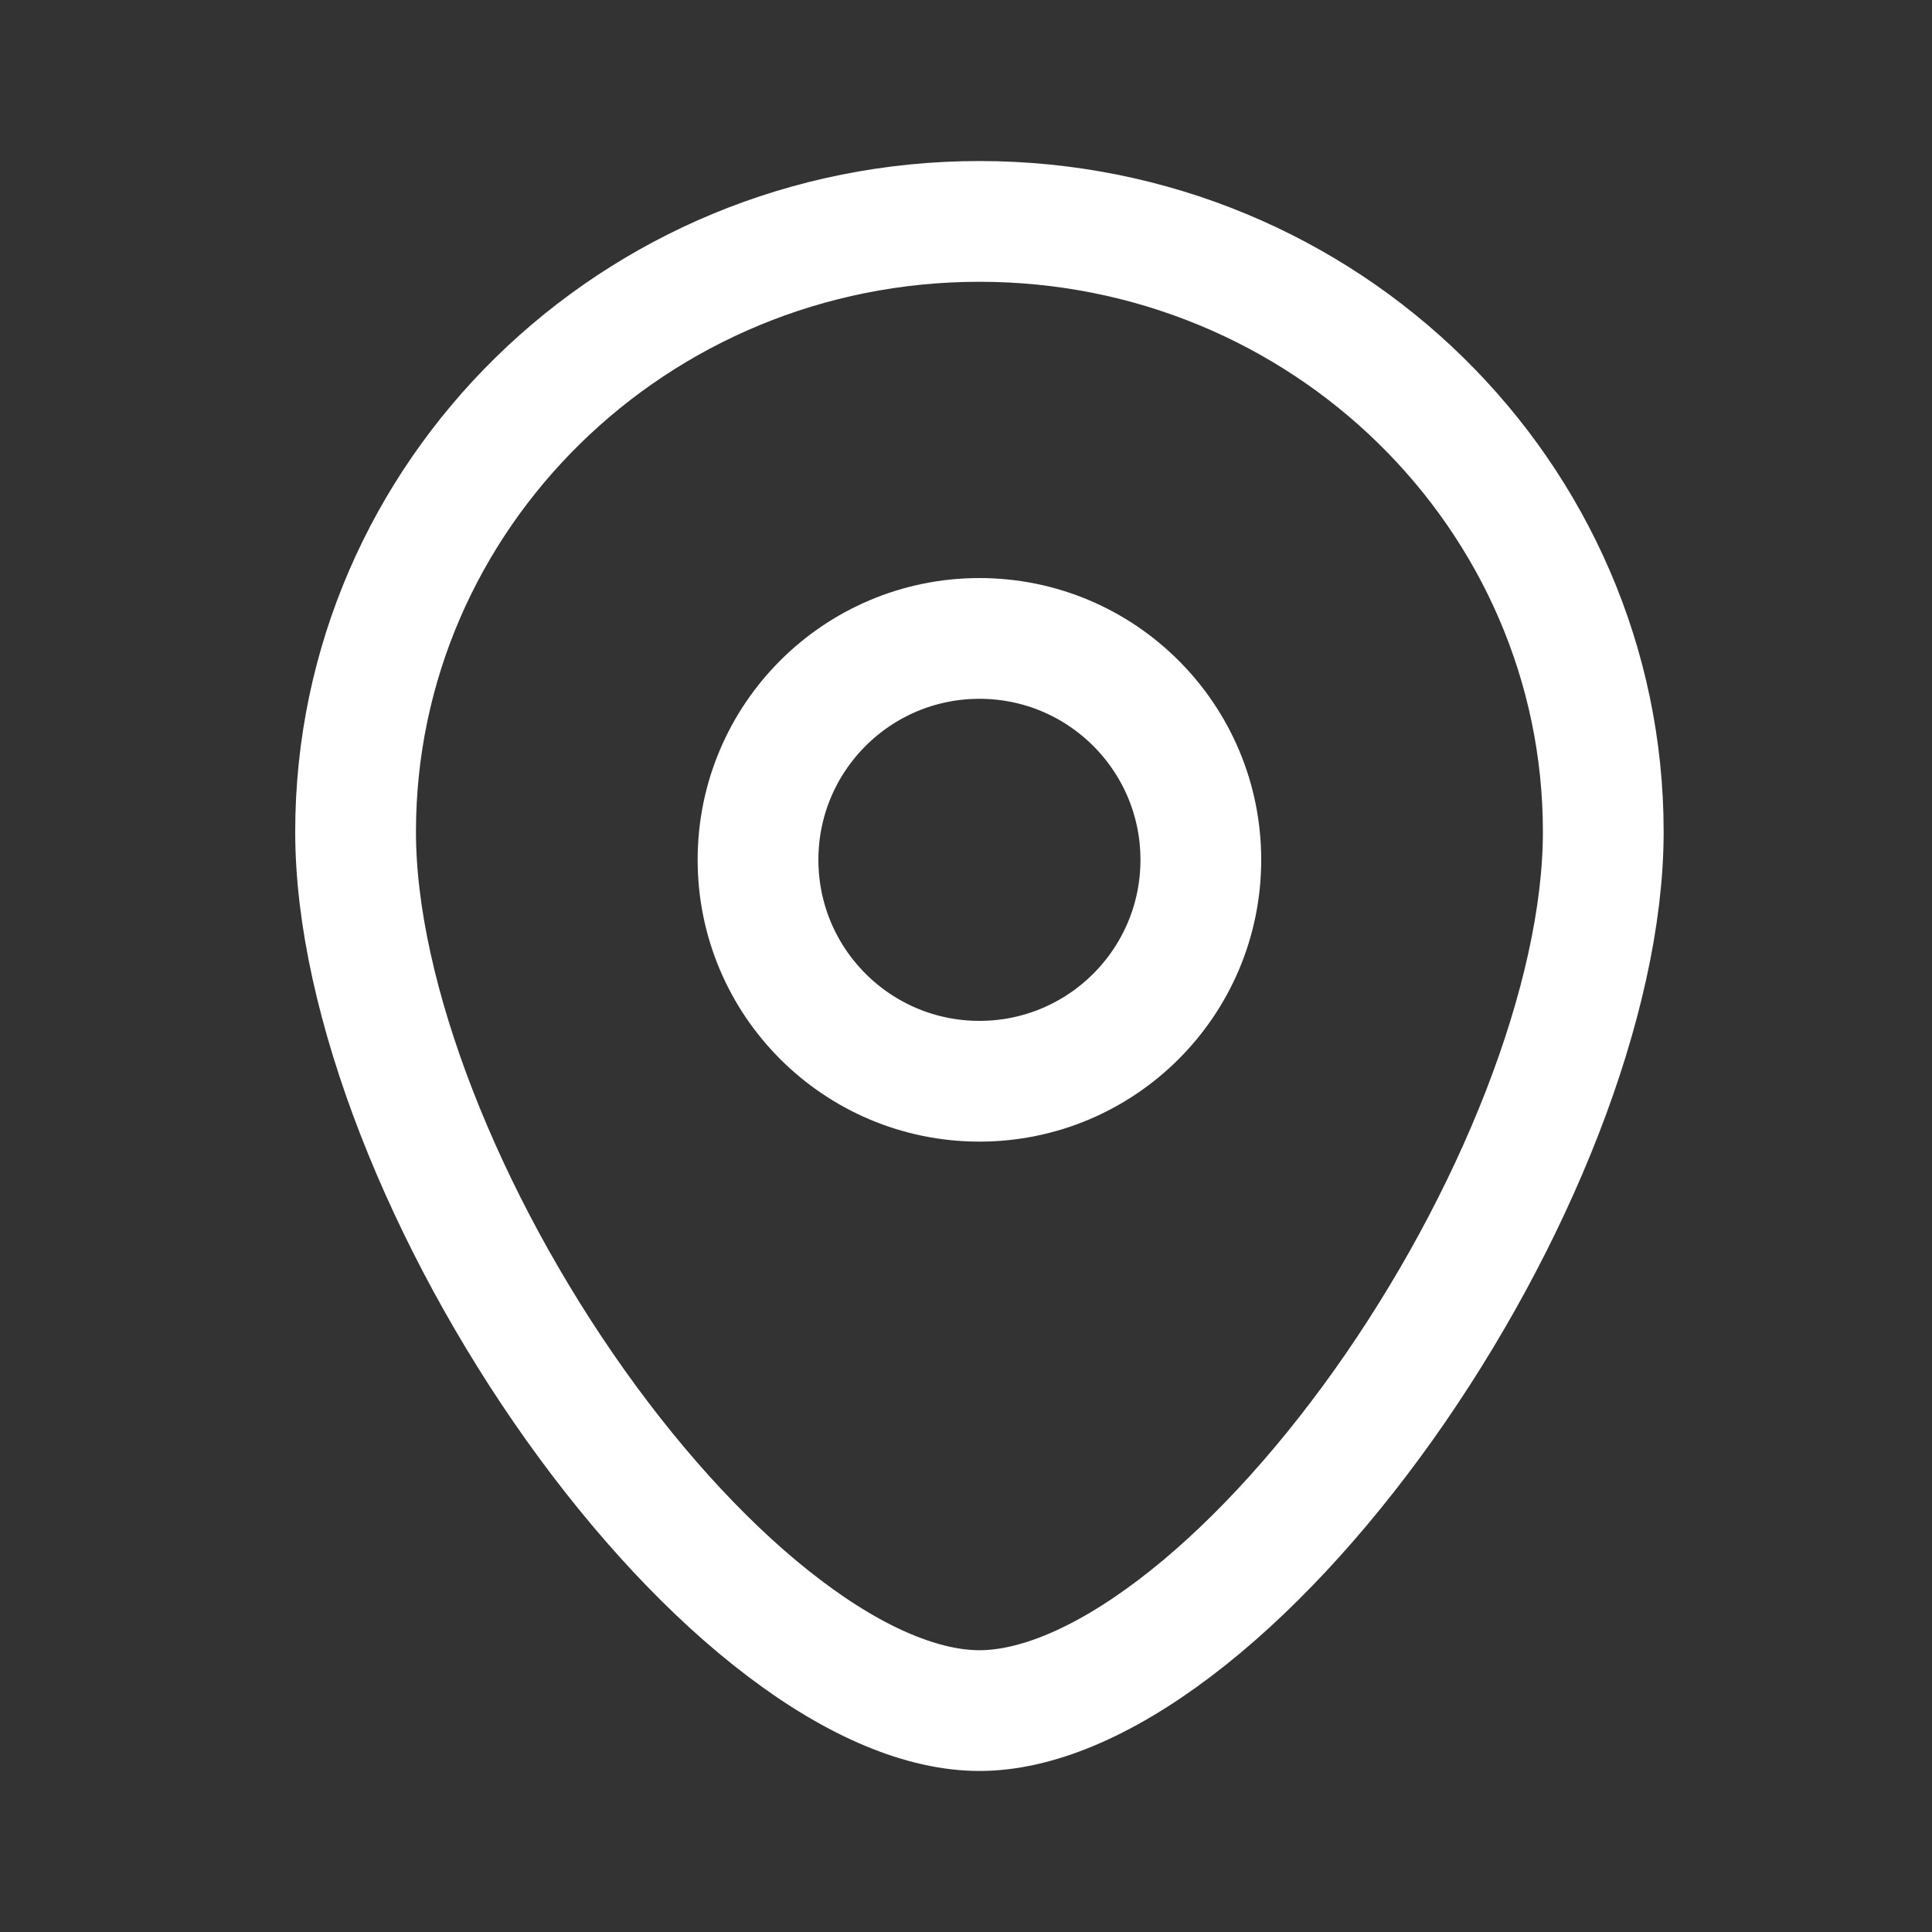 <svg width="20" height="20" viewBox="0 0 20 20" fill="none" xmlns="http://www.w3.org/2000/svg">
<rect x="0" y="0" width="20" height="20" fill="#333333" stroke="none"/>
<g id="ideate/line/location01" clip-path="url(#clip0_313_47)">
<g id="Group 18380">
<path id="Ellipse 7" d="M16.597 8.611C16.597 10.35 15.667 12.654 14.32 14.548C13.652 15.486 12.905 16.291 12.16 16.855C11.405 17.427 10.712 17.708 10.139 17.708C9.566 17.708 8.872 17.427 8.118 16.855C7.373 16.291 6.626 15.486 5.958 14.548C4.611 12.654 3.681 10.35 3.681 8.611C3.681 5.133 6.56 2.292 10.139 2.292C13.718 2.292 16.597 5.133 16.597 8.611Z" stroke="white" stroke-width="1.25"/>
<circle id="Ellipse 8" cx="10.139" cy="8.901" r="2.292" stroke="white" stroke-width="1.25"/>
</g>
</g>
<defs>
<clipPath id="clip0_313_47">
<rect width="20" height="20" fill="white"/>
</clipPath>
</defs>
</svg>
